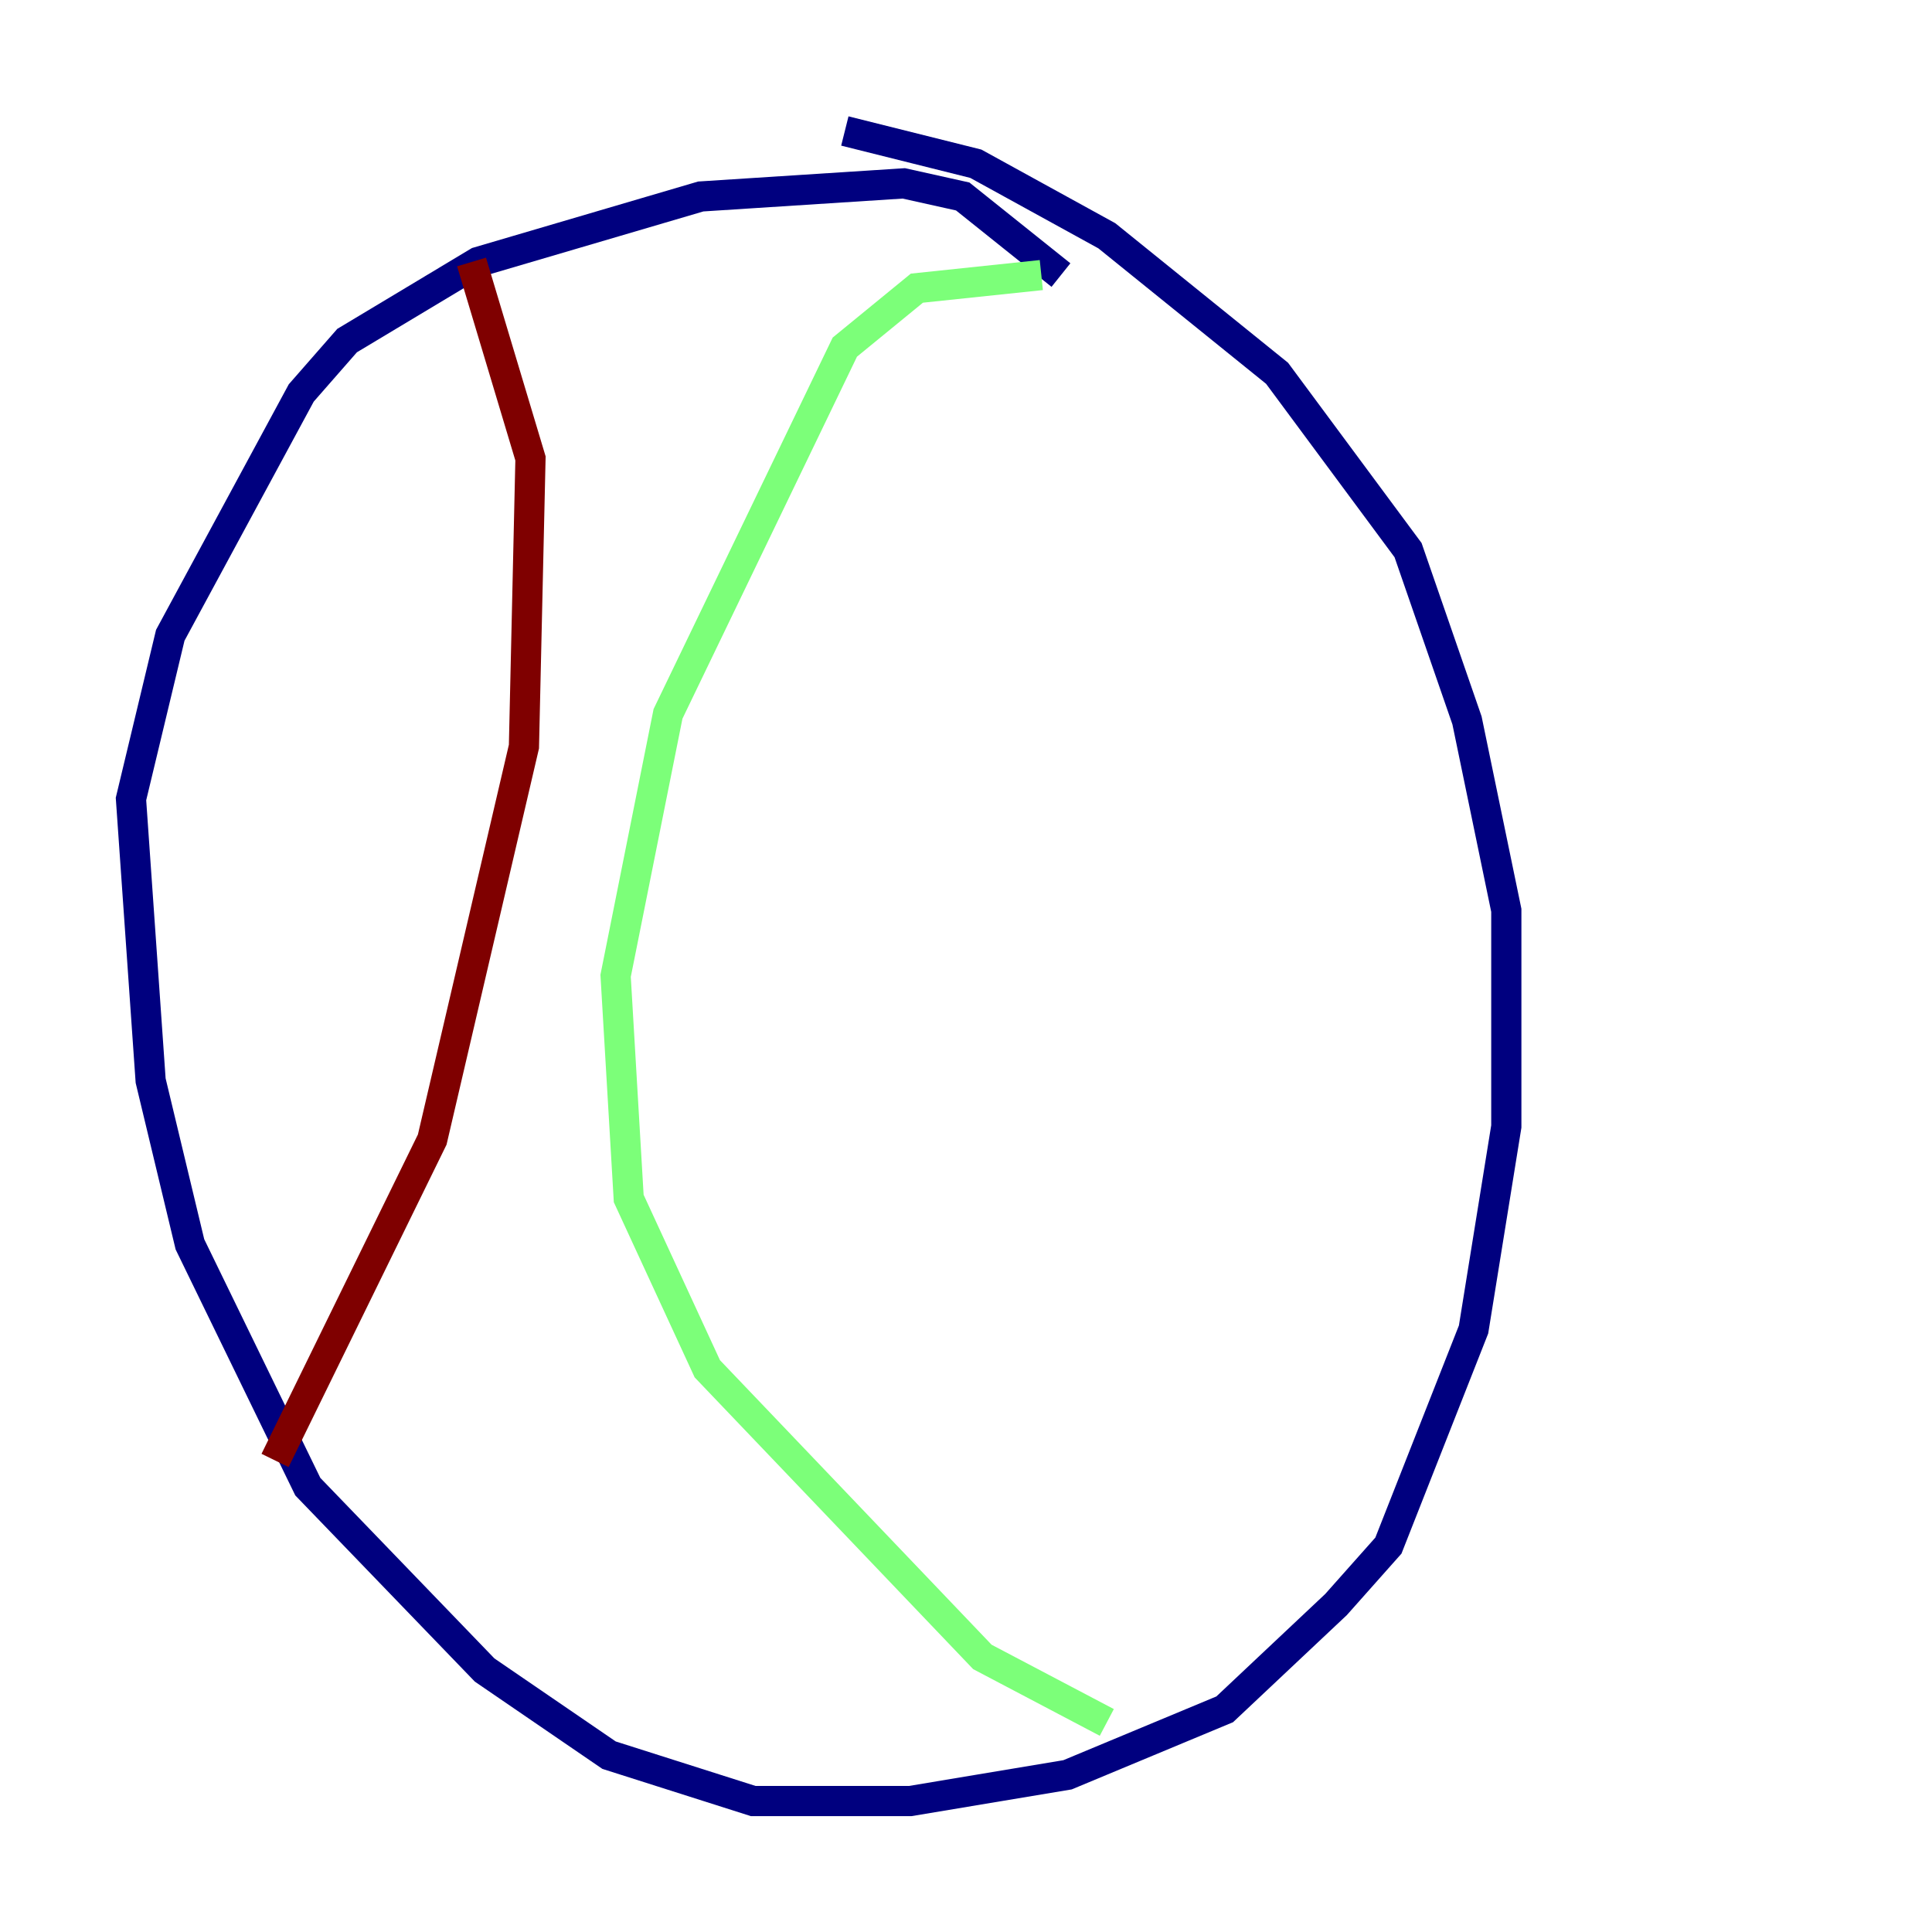<?xml version="1.0" encoding="utf-8" ?>
<svg baseProfile="tiny" height="128" version="1.2" viewBox="0,0,128,128" width="128" xmlns="http://www.w3.org/2000/svg" xmlns:ev="http://www.w3.org/2001/xml-events" xmlns:xlink="http://www.w3.org/1999/xlink"><defs /><polyline fill="none" points="70.291,18.224 63.783,13.017 59.878,12.149 46.427,13.017 31.675,17.356 22.997,22.563 19.959,26.034 11.281,42.088 8.678,52.936 9.98,71.593 12.583,82.441 20.393,98.495 32.108,110.644 40.352,116.285 49.898,119.322 60.312,119.322 70.725,117.586 81.139,113.248 88.515,106.305 91.986,102.4 97.627,88.081 99.797,74.63 99.797,60.312 97.193,47.729 93.288,36.447 84.61,24.732 73.329,15.62 64.651,10.848 55.973,8.678" stroke="#00007f" stroke-width="2" /><polyline fill="none" points="68.99,18.224 60.746,19.091 55.973,22.997 44.258,47.295 40.786,64.651 41.654,79.403 46.861,90.685 65.085,109.776 73.329,114.115" stroke="#7cff79" stroke-width="2" /><polyline fill="none" points="31.241,17.356 35.146,30.373 34.712,49.464 28.637,75.498 18.224,96.759" stroke="#7f0000" stroke-width="2" /></svg>